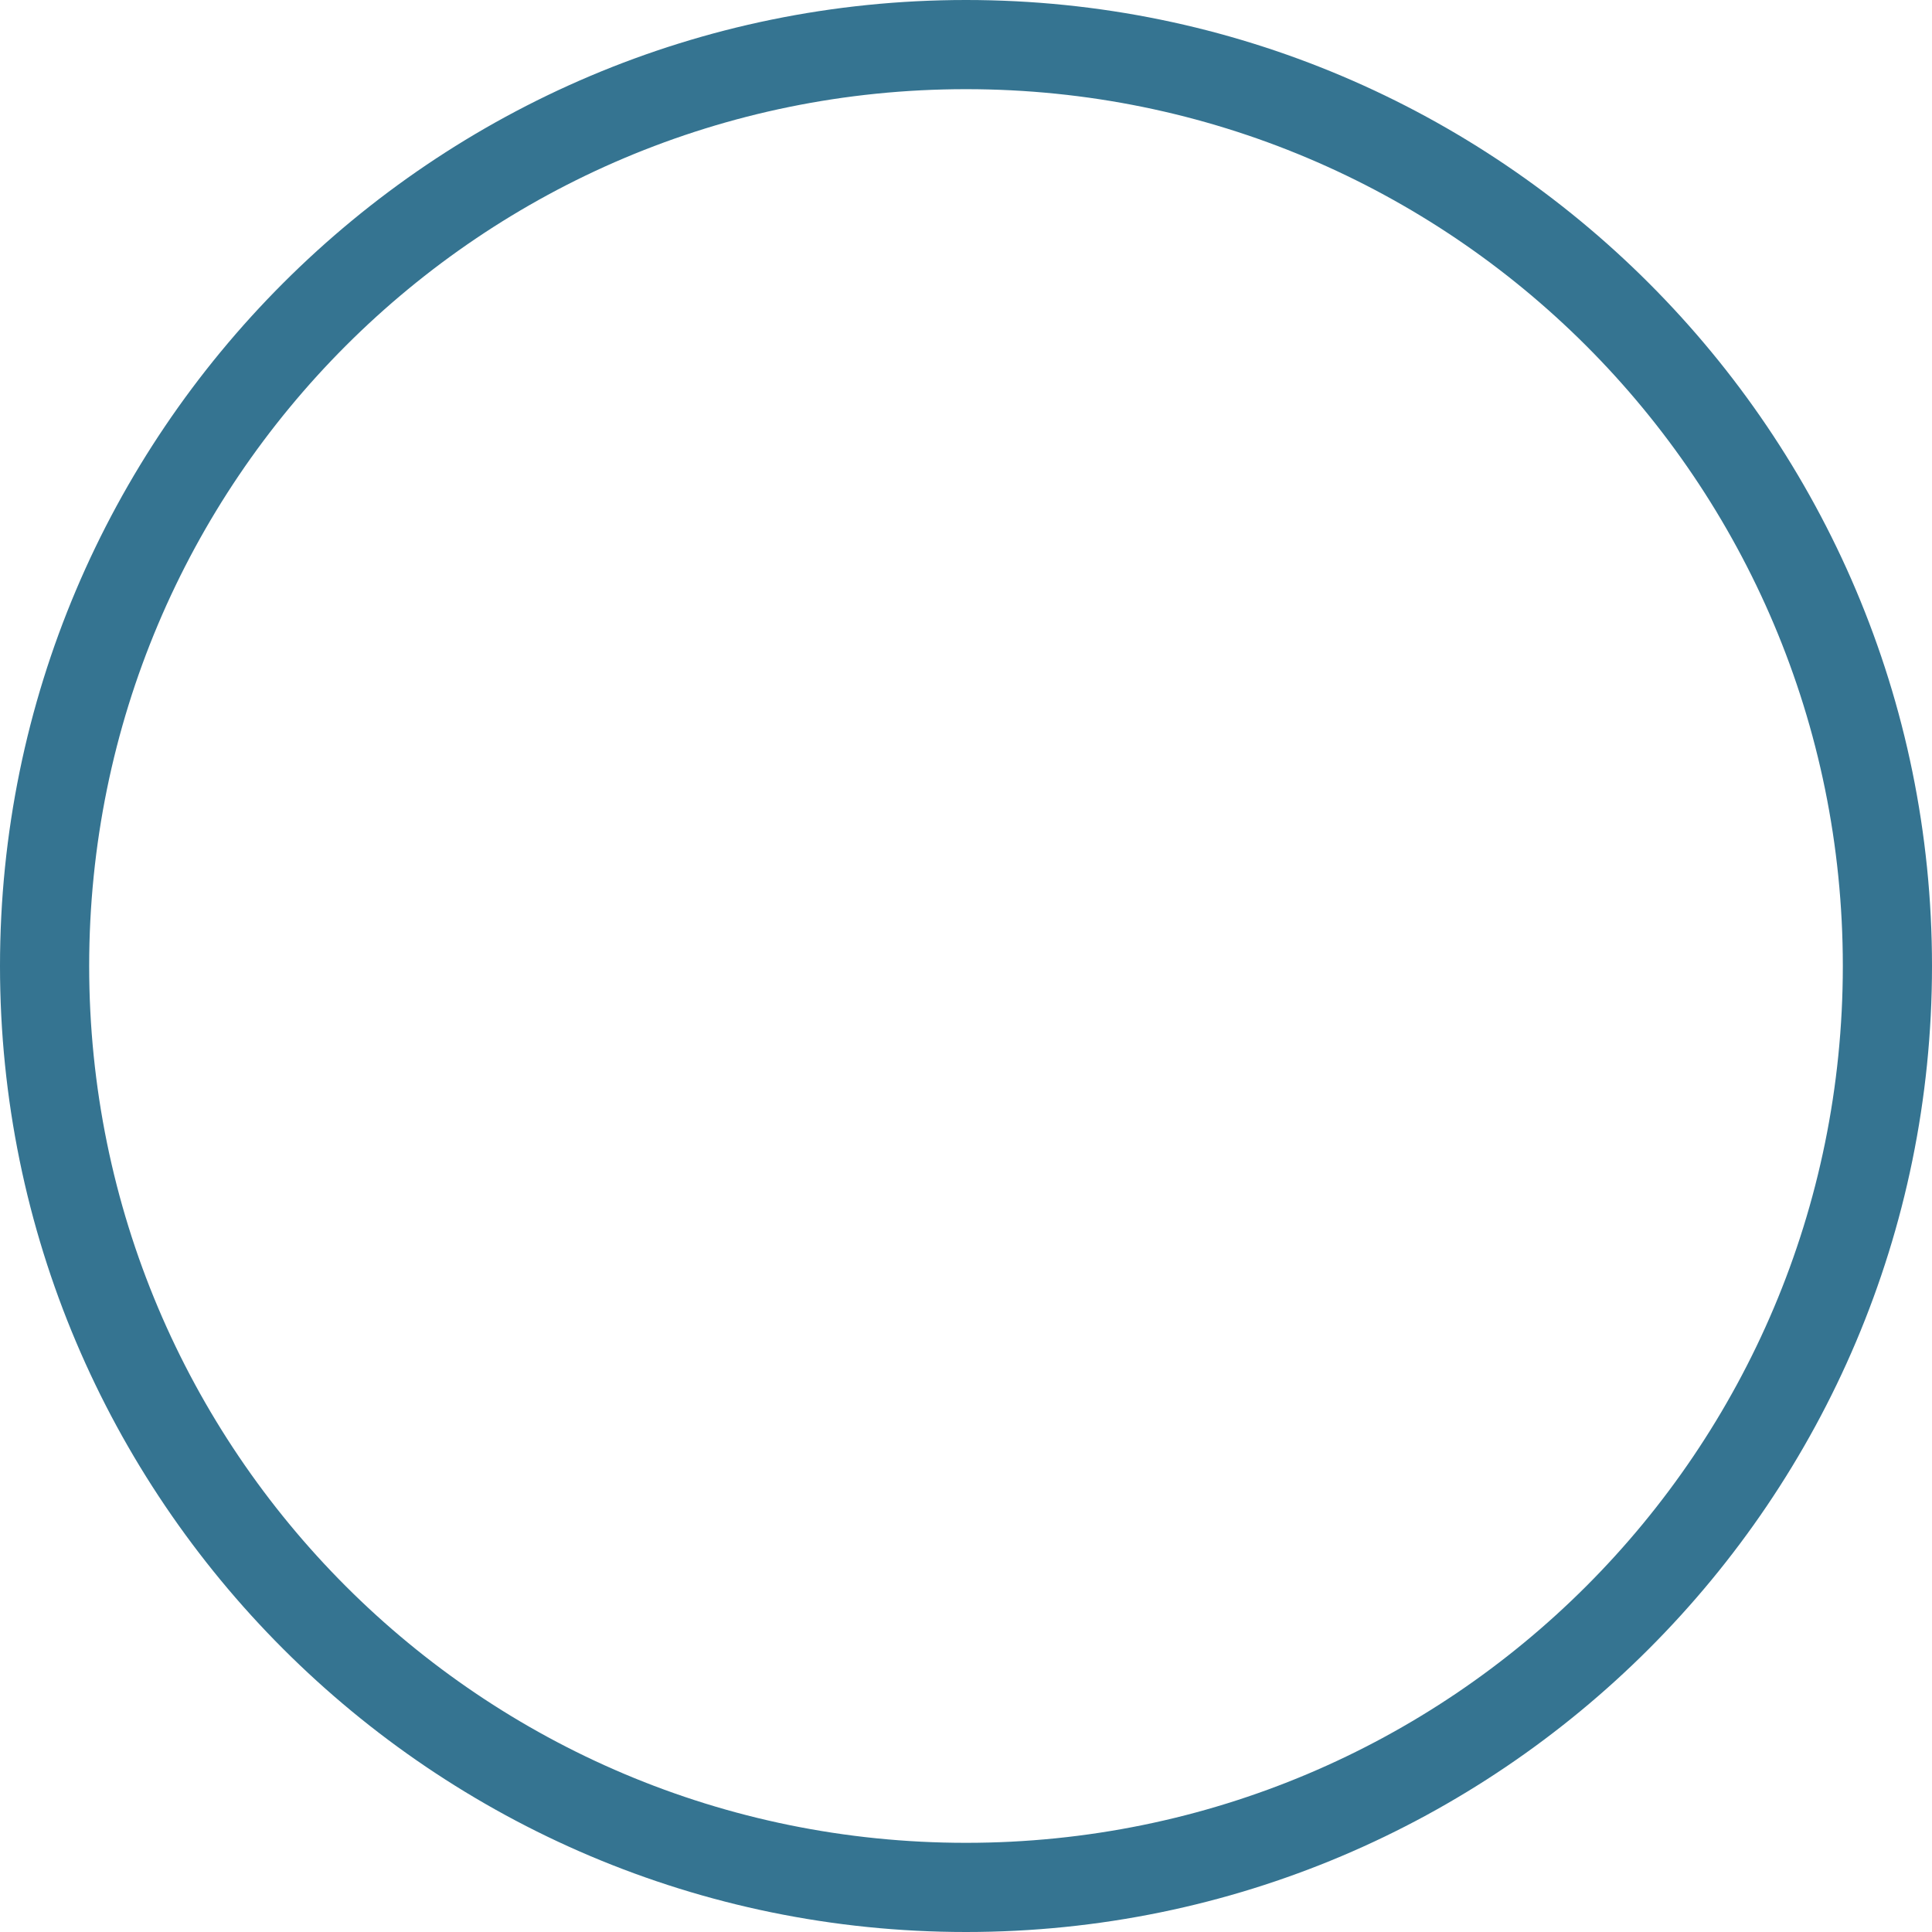 <?xml version="1.0" encoding="UTF-8" standalone="no"?>
<!-- Created with Inkscape (http://www.inkscape.org/) -->

<svg
   width="32"
   height="32"
   id="svg4197"
   version="1.1"
   inkscape:version="1.4.2 (ebf0e940, 2025-05-08)"
   sodipodi:docname="clear-night.svg"
   xmlns:inkscape="http://www.inkscape.org/namespaces/inkscape"
   xmlns:sodipodi="http://sodipodi.sourceforge.net/DTD/sodipodi-0.dtd"
   xmlns="http://www.w3.org/2000/svg"
   xmlns:svg="http://www.w3.org/2000/svg"
   xmlns:rdf="http://www.w3.org/1999/02/22-rdf-syntax-ns#"
   xmlns:cc="http://creativecommons.org/ns#"
   xmlns:dc="http://purl.org/dc/elements/1.1/">
  <defs
     id="defs4199">
    <clipPath
       clipPathUnits="userSpaceOnUse"
       id="clipPath16">
      <path
         inkscape:connector-curvature="0"
         d="M 0,1190.55 H 841.89 V 0 H 0 Z"
         id="path18" />
    </clipPath>
  </defs>
  <sodipodi:namedview
     id="base"
     pagecolor="#ffffff"
     bordercolor="#666666"
     borderopacity="1.0"
     inkscape:pageopacity="0.0"
     inkscape:pageshadow="2"
     inkscape:zoom="1.8221719"
     inkscape:cx="127.04619"
     inkscape:cy="-8.7807303"
     inkscape:document-units="px"
     inkscape:current-layer="layer1"
     showgrid="false"
     inkscape:window-width="1512"
     inkscape:window-height="945"
     inkscape:window-x="0"
     inkscape:window-y="37"
     inkscape:window-maximized="0"
     showguides="true"
     inkscape:guide-bbox="true"
     inkscape:showpageshadow="2"
     inkscape:pagecheckerboard="0"
     inkscape:deskcolor="#d1d1d1">
    <inkscape:grid
       type="xygrid"
       id="grid4008"
       empspacing="5"
       visible="true"
       enabled="true"
       snapvisiblegridlinesonly="true"
       originx="-286.25"
       originy="-165.75"
       spacingy="1"
       spacingx="1"
       units="px" />
  </sodipodi:namedview>
  <g
     inkscape:label="Layer 1"
     inkscape:groupmode="layer"
     id="layer1"
     transform="translate(-286.25,-598.112)">
    <path
       style="color:#000000;font-style:normal;font-variant:normal;font-weight:normal;font-stretch:normal;font-size:medium;line-height:normal;font-family:Sans;-inkscape-font-specification:Sans;text-indent:0;text-align:start;text-decoration:none;text-decoration-line:none;letter-spacing:normal;word-spacing:normal;text-transform:none;writing-mode:lr-tb;direction:ltr;baseline-shift:baseline;text-anchor:start;display:inline;overflow:visible;visibility:visible;fill:#357491;fill-opacity:1;stroke:none;stroke-width:1.5;marker:none;enable-background:accumulate"
       d="m 302.25,598.112 c -8.828,0 -16,7.172 -16,16 0,8.828 7.172,16 16,16 8.828,0 16,-7.172 16,-16 0,-8.828 -7.172,-16 -16,-16 z m 0,1.477 c 8.03,0 14.523,6.493 14.523,14.523 0,8.03 -6.493,14.523 -14.523,14.523 -8.03,0 -14.523,-6.493 -14.523,-14.523 0,-8.03 6.493,-14.523 14.523,-14.523 z"
       id="path4010"
       inkscape:connector-curvature="0" />
  </g>
</svg>
